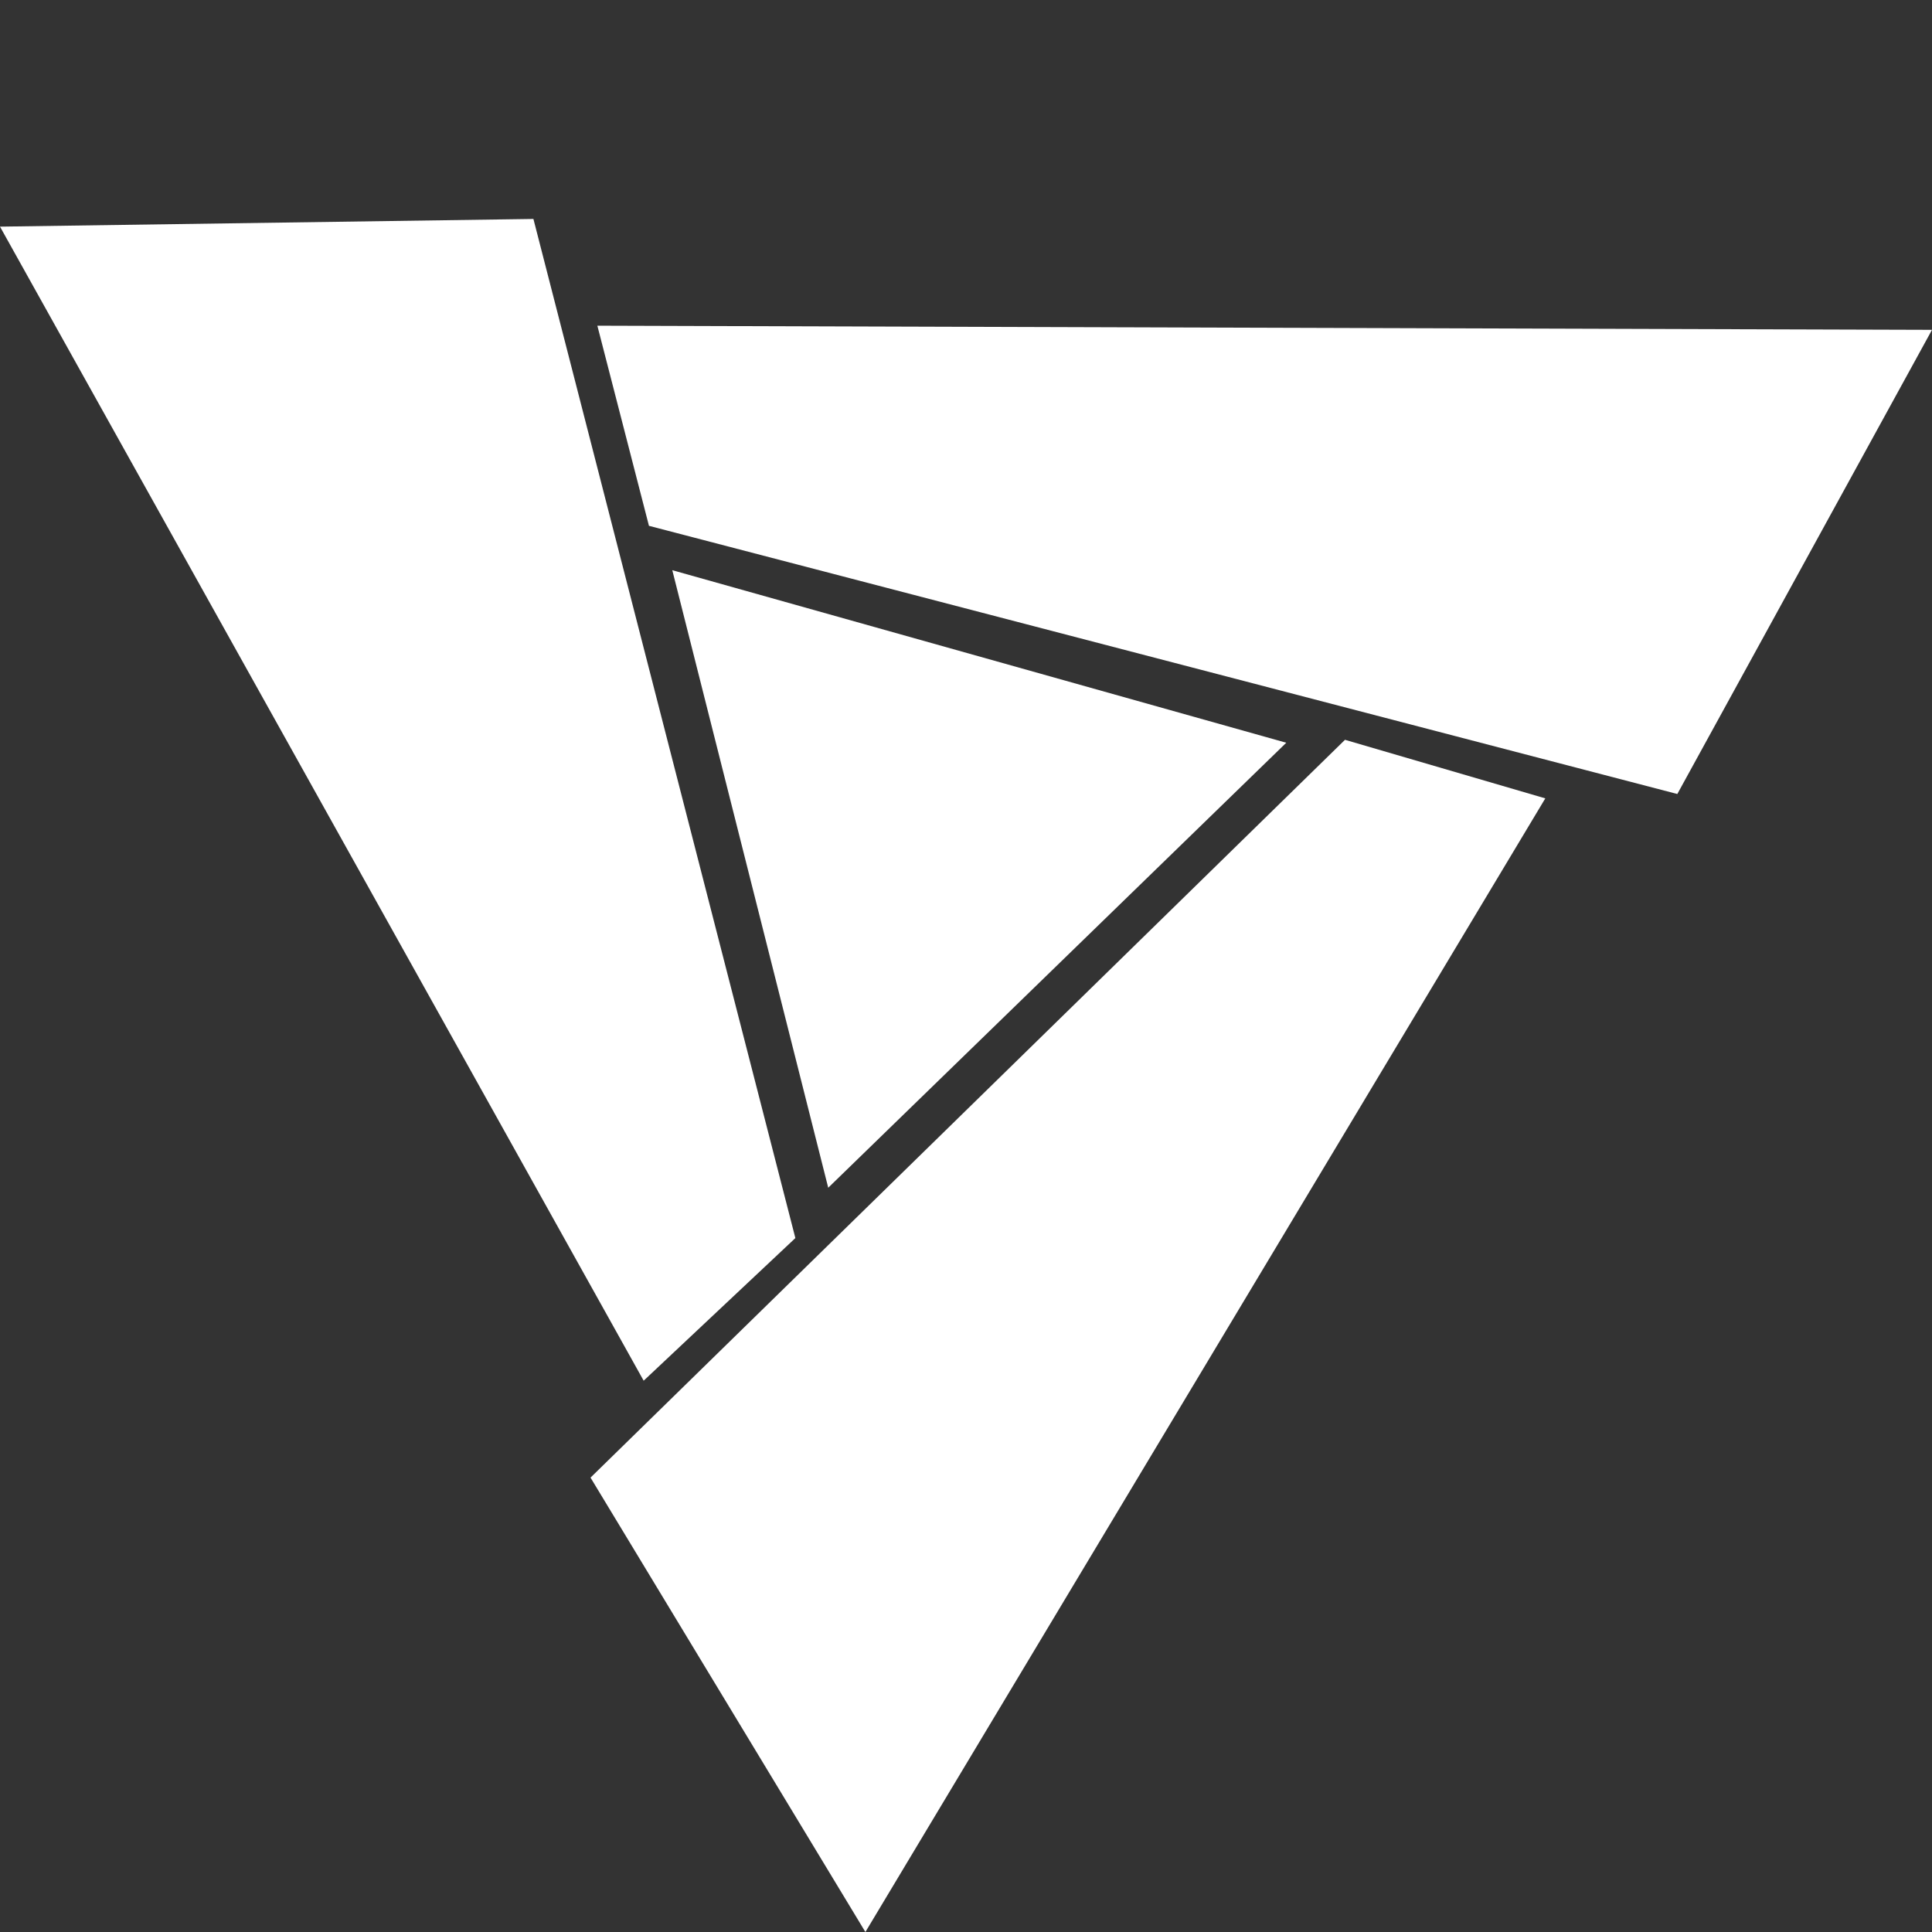 <svg width="223" height="223" viewBox="0 0 223 223" fill="none" xmlns="http://www.w3.org/2000/svg">
<rect x="0" y="0" width="223" height="223" fill="#333333" stroke="none"/>
<path d="M74.294 159.366L1.50732e-05 26.16L61.569 25.272L91.805 142.903L74.294 159.366Z" fill="white"/>
<path d="M178.365 92.152L99.888 223L68.161 170.552L155.245 85.392L178.365 92.152Z" fill="white"/>
<path d="M68.95 37.593L223 38.071L193.604 91.647L74.905 60.693L68.95 37.593Z" fill="white"/>
<path d="M95.598 137.093L77.599 65.815L148.466 85.731L95.598 137.093Z" fill="white"/>
</svg>
